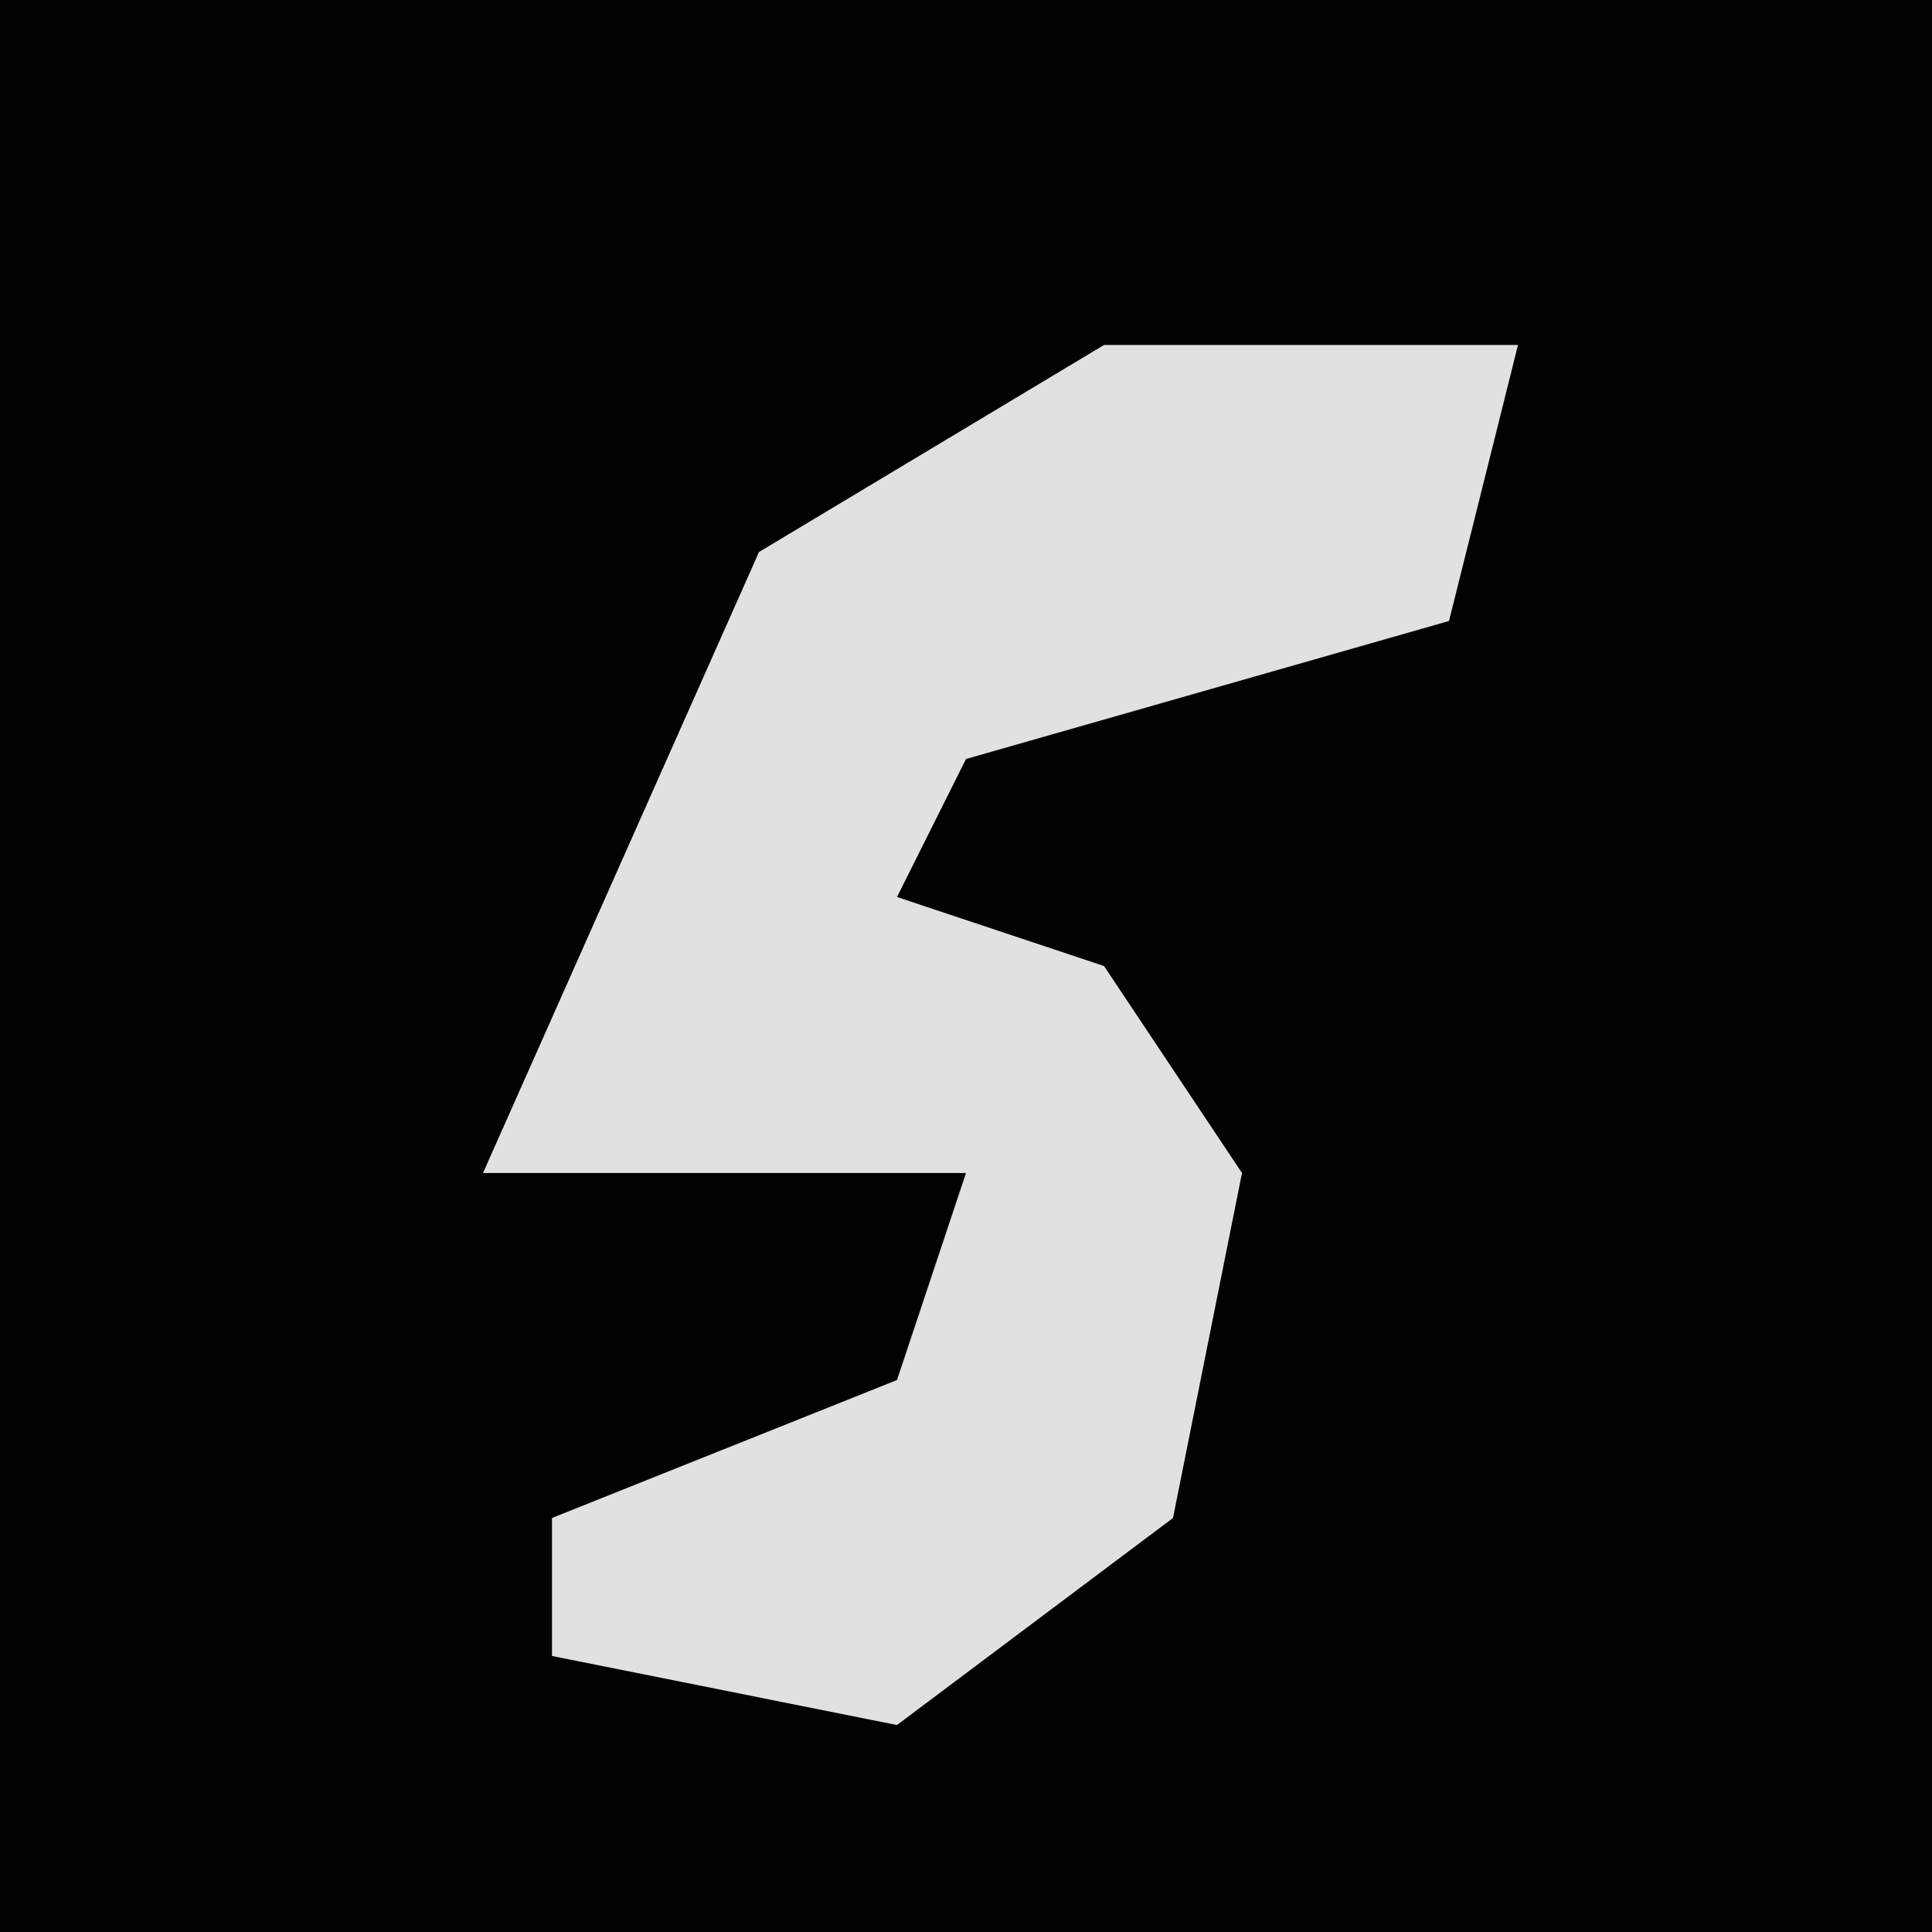 <?xml version="1.0" encoding="UTF-8"?>
<svg version="1.1" xmlns="http://www.w3.org/2000/svg" width="28" height="28">
<path d="M0,0 L28,0 L28,28 L0,28 Z " fill="#020202" transform="translate(0,0)"/>
<path d="M0,0 L6,0 L5,4 L-2,6 L-3,8 L0,9 L2,12 L1,17 L-3,20 L-8,19 L-8,17 L-3,15 L-2,12 L-9,12 L-5,3 Z " fill="#E1E1E1" transform="translate(16,5)"/>
</svg>
